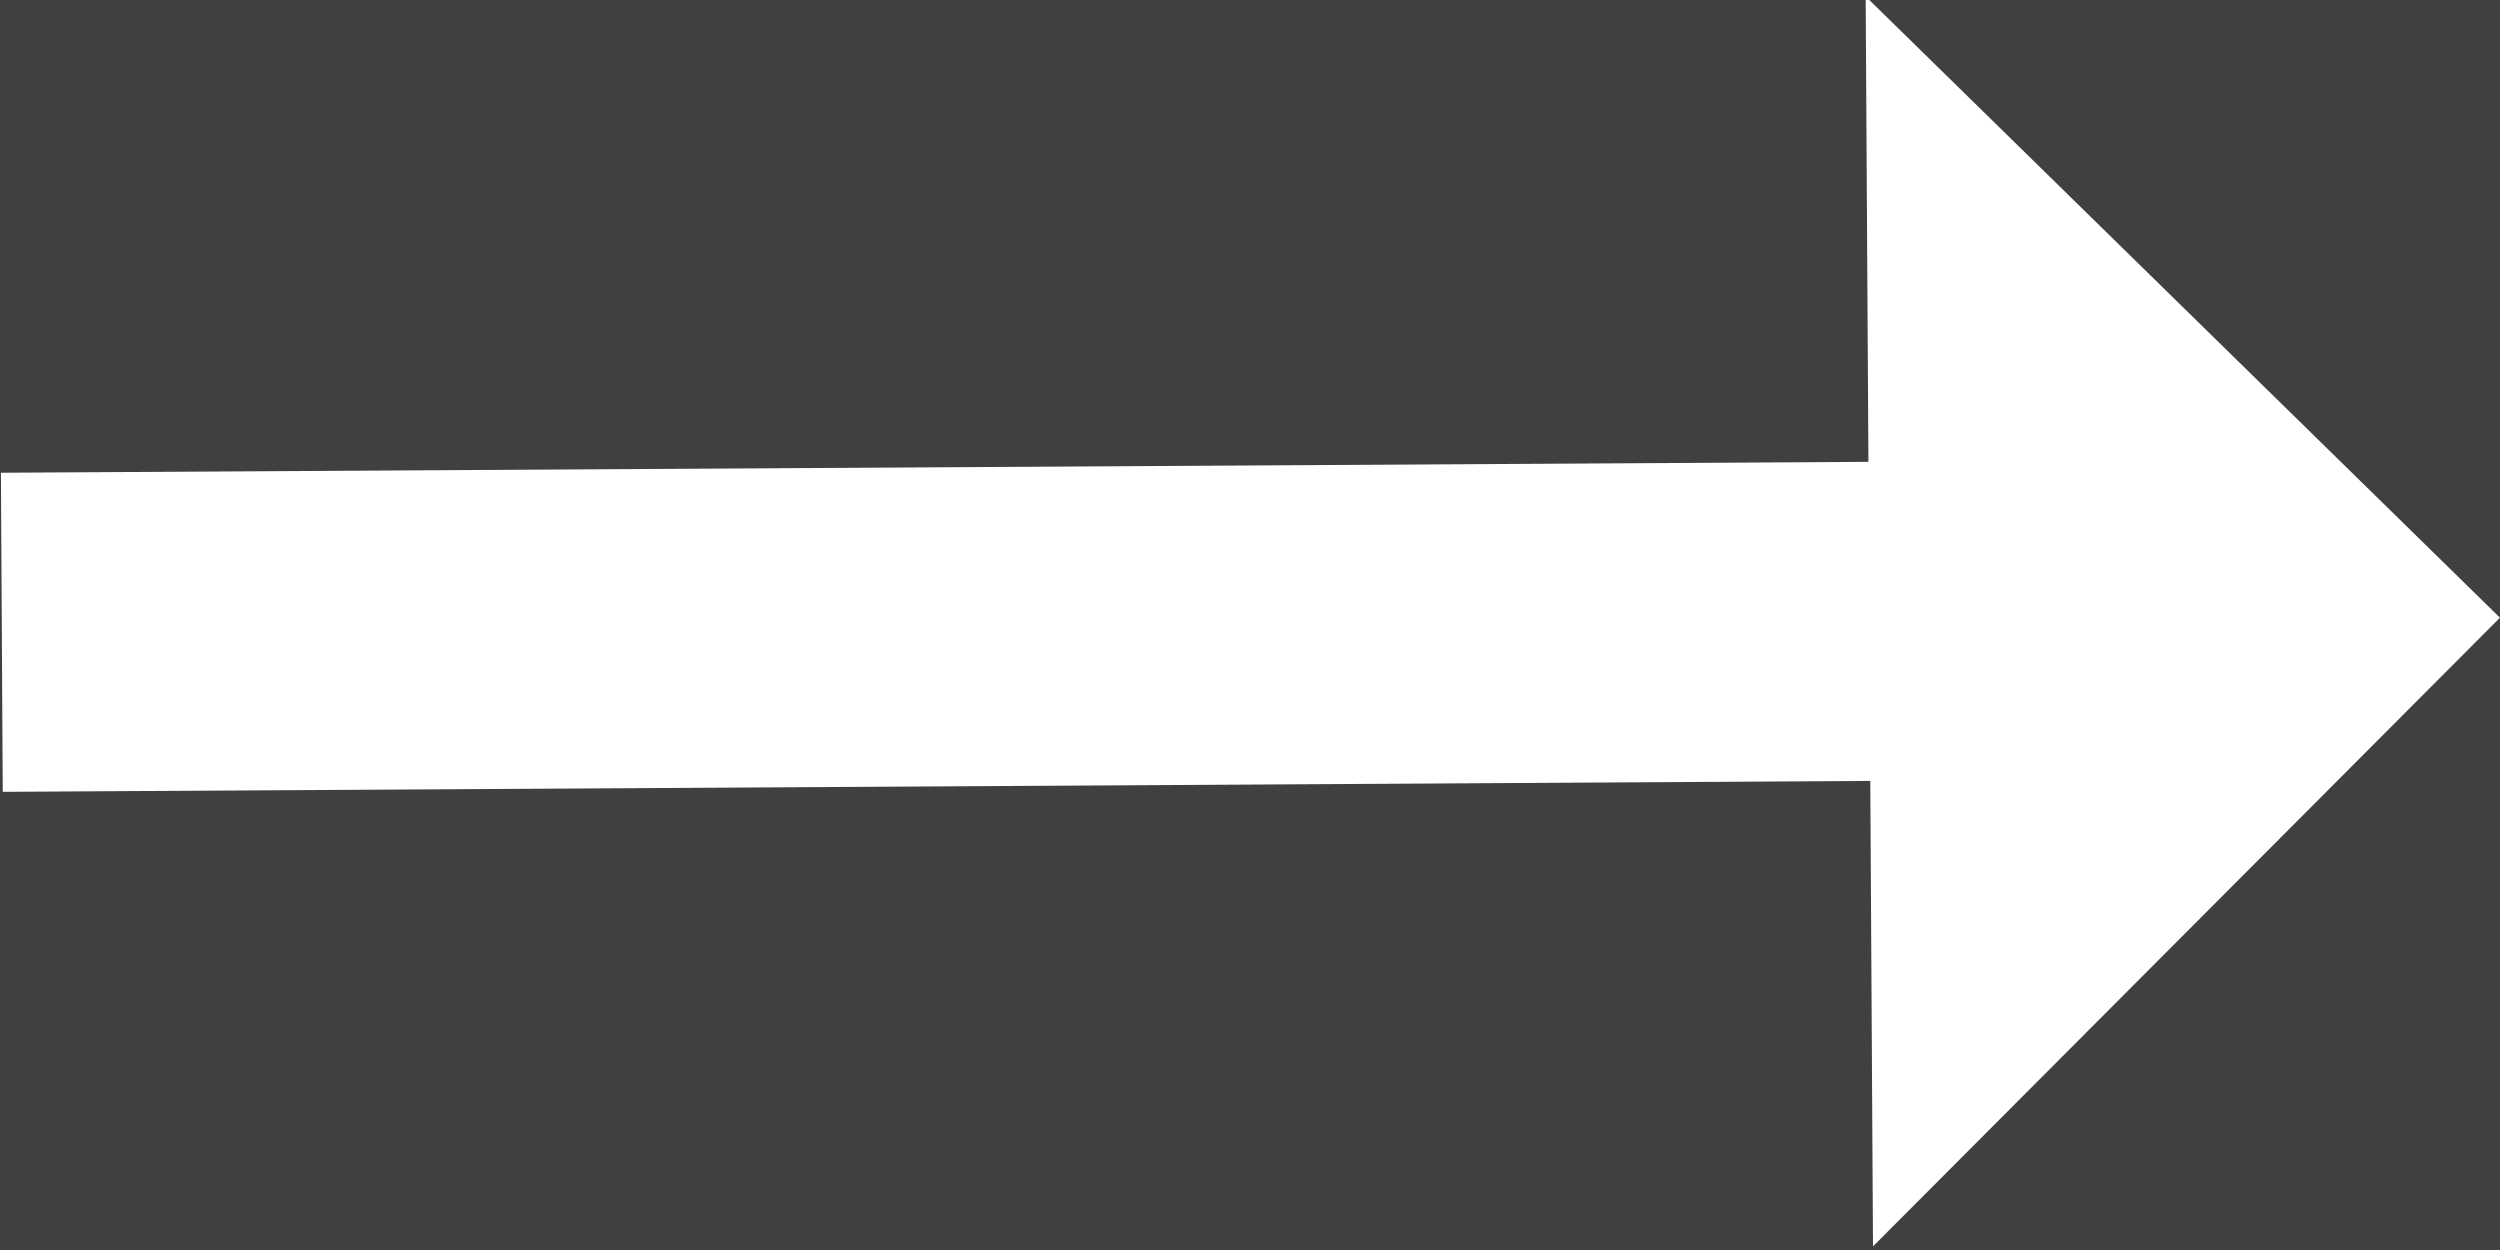 <?xml version="1.0" encoding="UTF-8" standalone="no"?><!-- Generator: Gravit.io --><svg xmlns="http://www.w3.org/2000/svg" xmlns:xlink="http://www.w3.org/1999/xlink" style="isolation:isolate" viewBox="0 0 60 30" width="60pt" height="30pt"><rect x="0" y="0" width="60" height="30" fill="#808080" stroke="none"/><defs><clipPath id="_clipPath_NdZ3qNmDdpgnjmbfVT00RGztZWuZbeRP"><rect width="60" height="30"/></clipPath></defs><g clip-path="url(#_clipPath_NdZ3qNmDdpgnjmbfVT00RGztZWuZbeRP)"><rect width="60" height="30" style="fill:rgb(64,64,64)"/><g><path d=" M 0.022 11.346 L 44.842 11.084 L 44.776 -0.086 L 59.999 14.825 L 44.952 29.913 L 44.887 18.742 L 0.066 19.004 L 0.022 11.346 Z " fill="rgb(255,255,255)"/></g></g></svg>